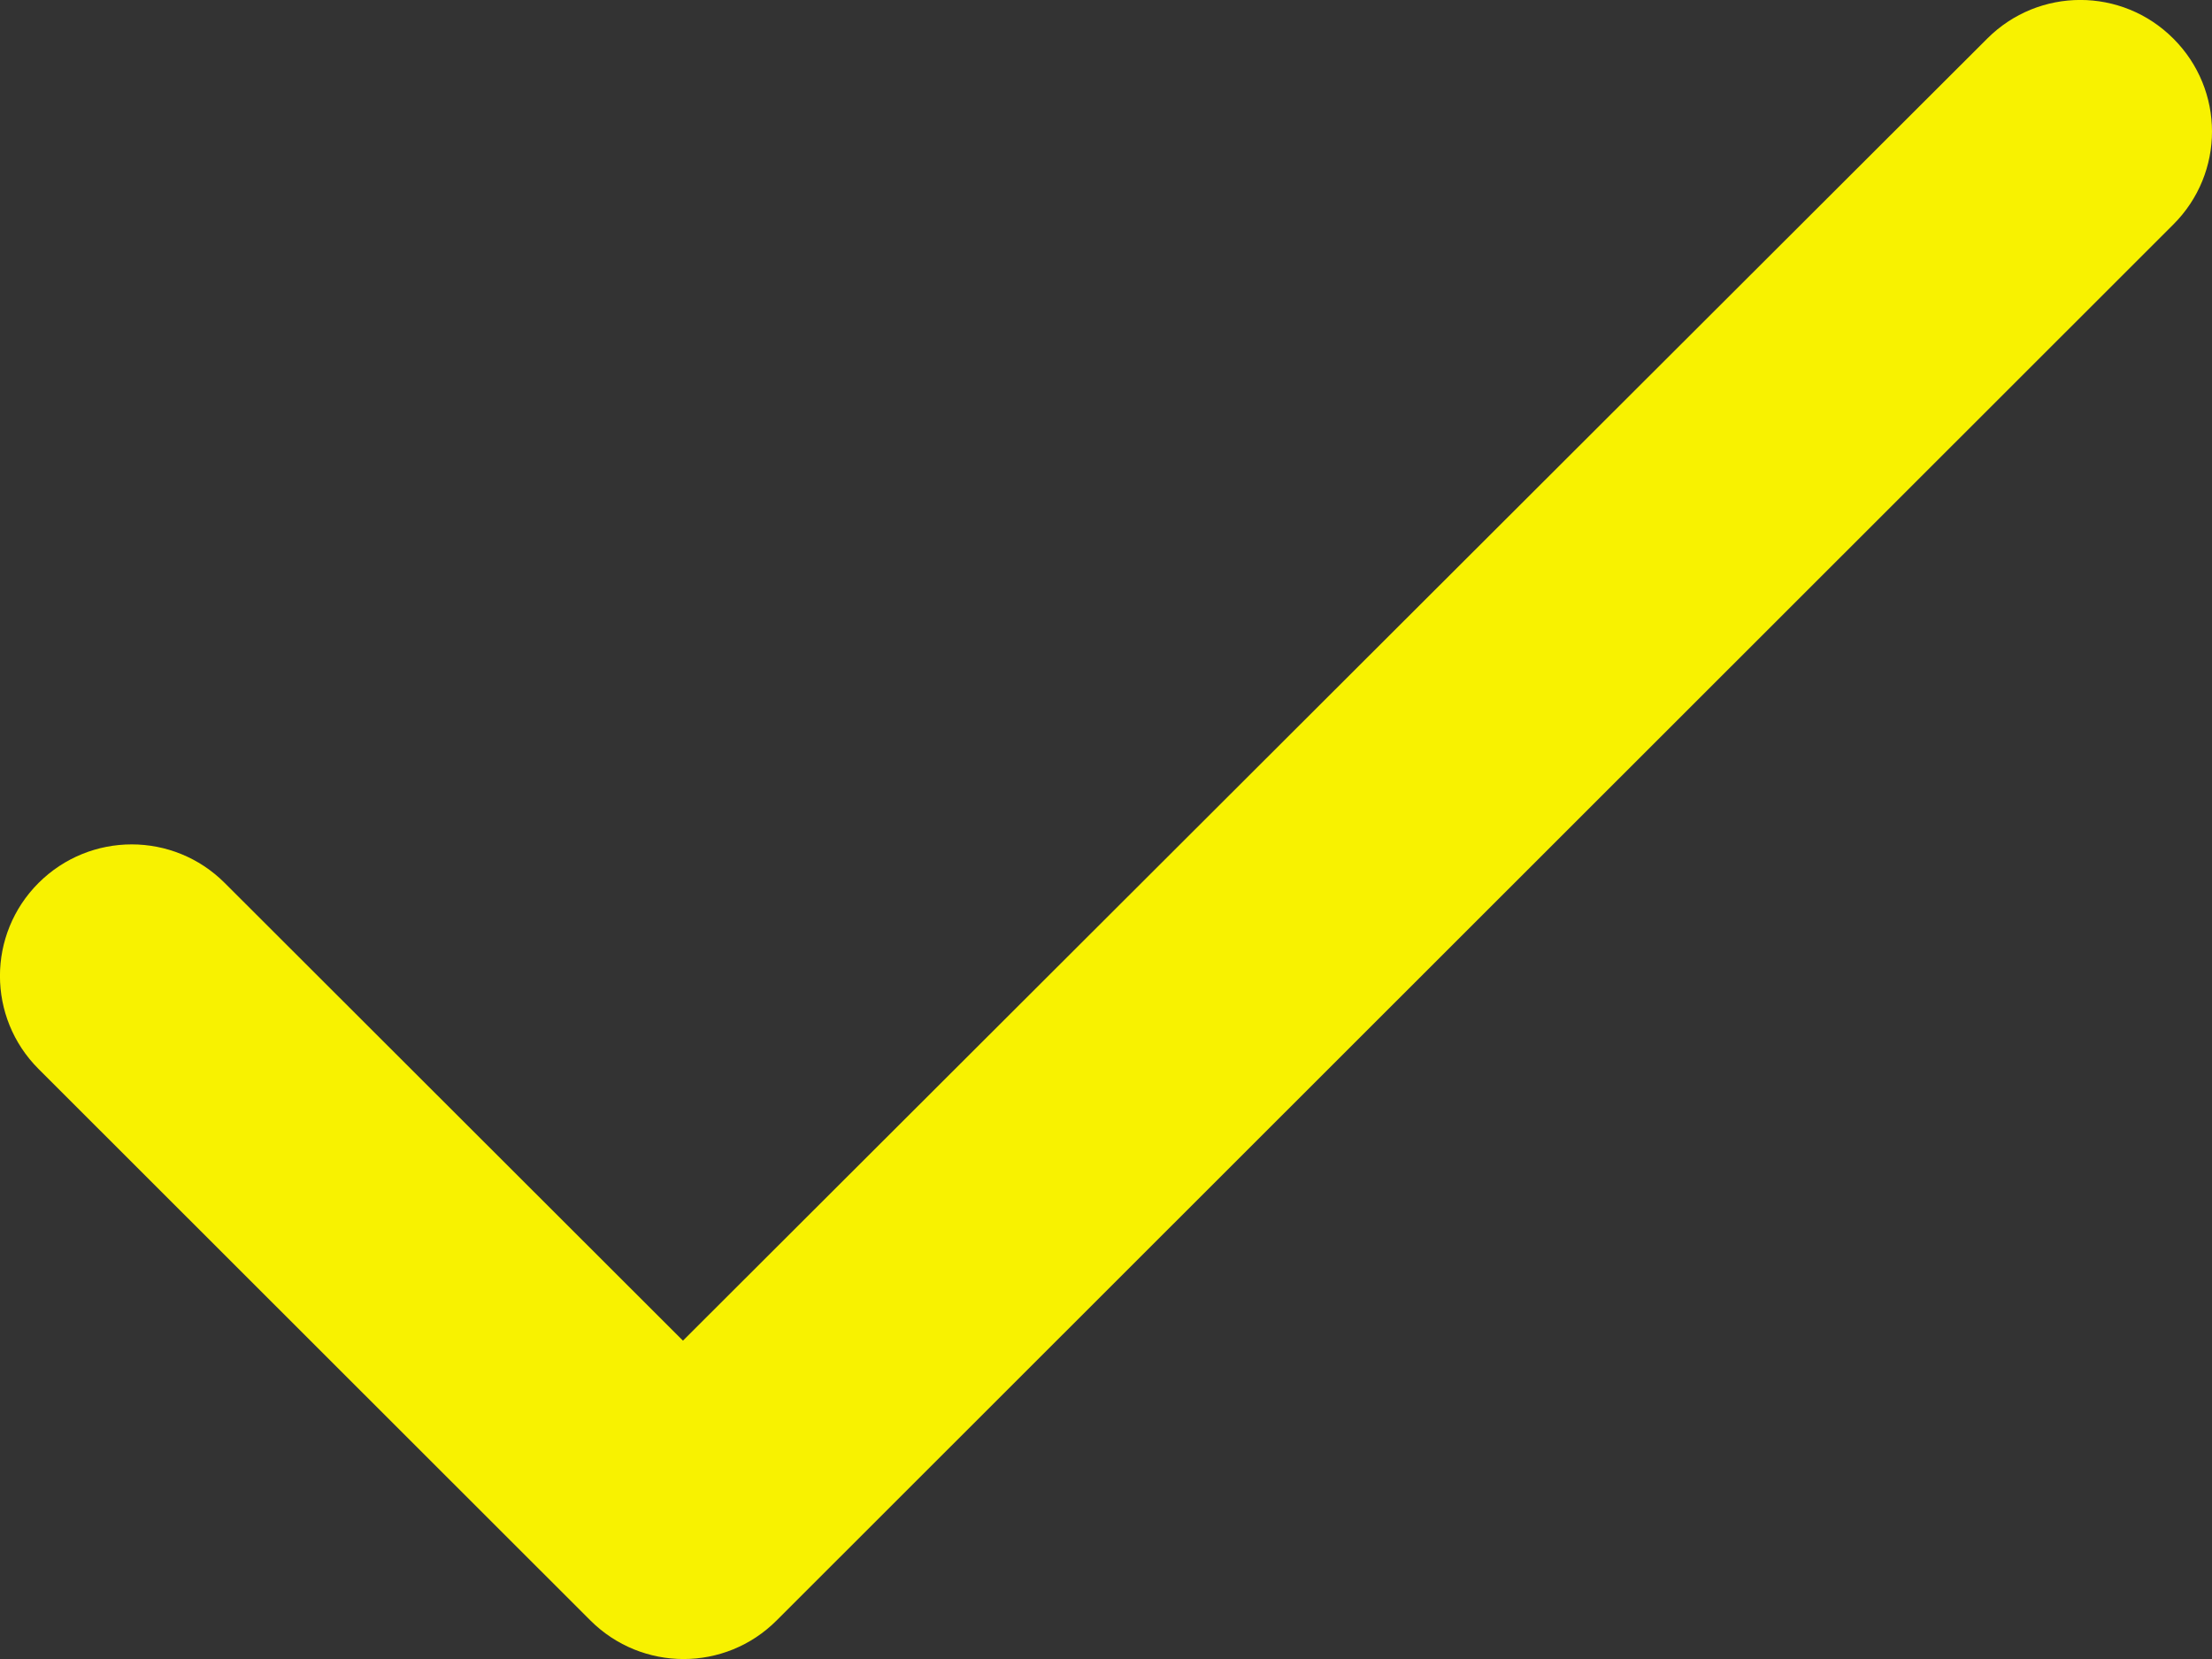 <svg width="12" height="9" viewBox="0 0 12 9" fill="none" xmlns="http://www.w3.org/2000/svg">
<rect x="0" y="0" width="12" height="9" fill="#333333" stroke="none"/>
<path d="M3.705 7.273L1.219 4.79C0.94 4.511 0.489 4.511 0.209 4.79C-0.07 5.069 -0.07 5.52 0.209 5.799L3.203 8.791C3.483 9.07 3.934 9.07 4.213 8.791L11.79 1.218C12.07 0.939 12.07 0.488 11.79 0.209C11.511 -0.07 11.06 -0.07 10.781 0.209L3.705 7.273Z" fill="#F8F200"/>
</svg>

